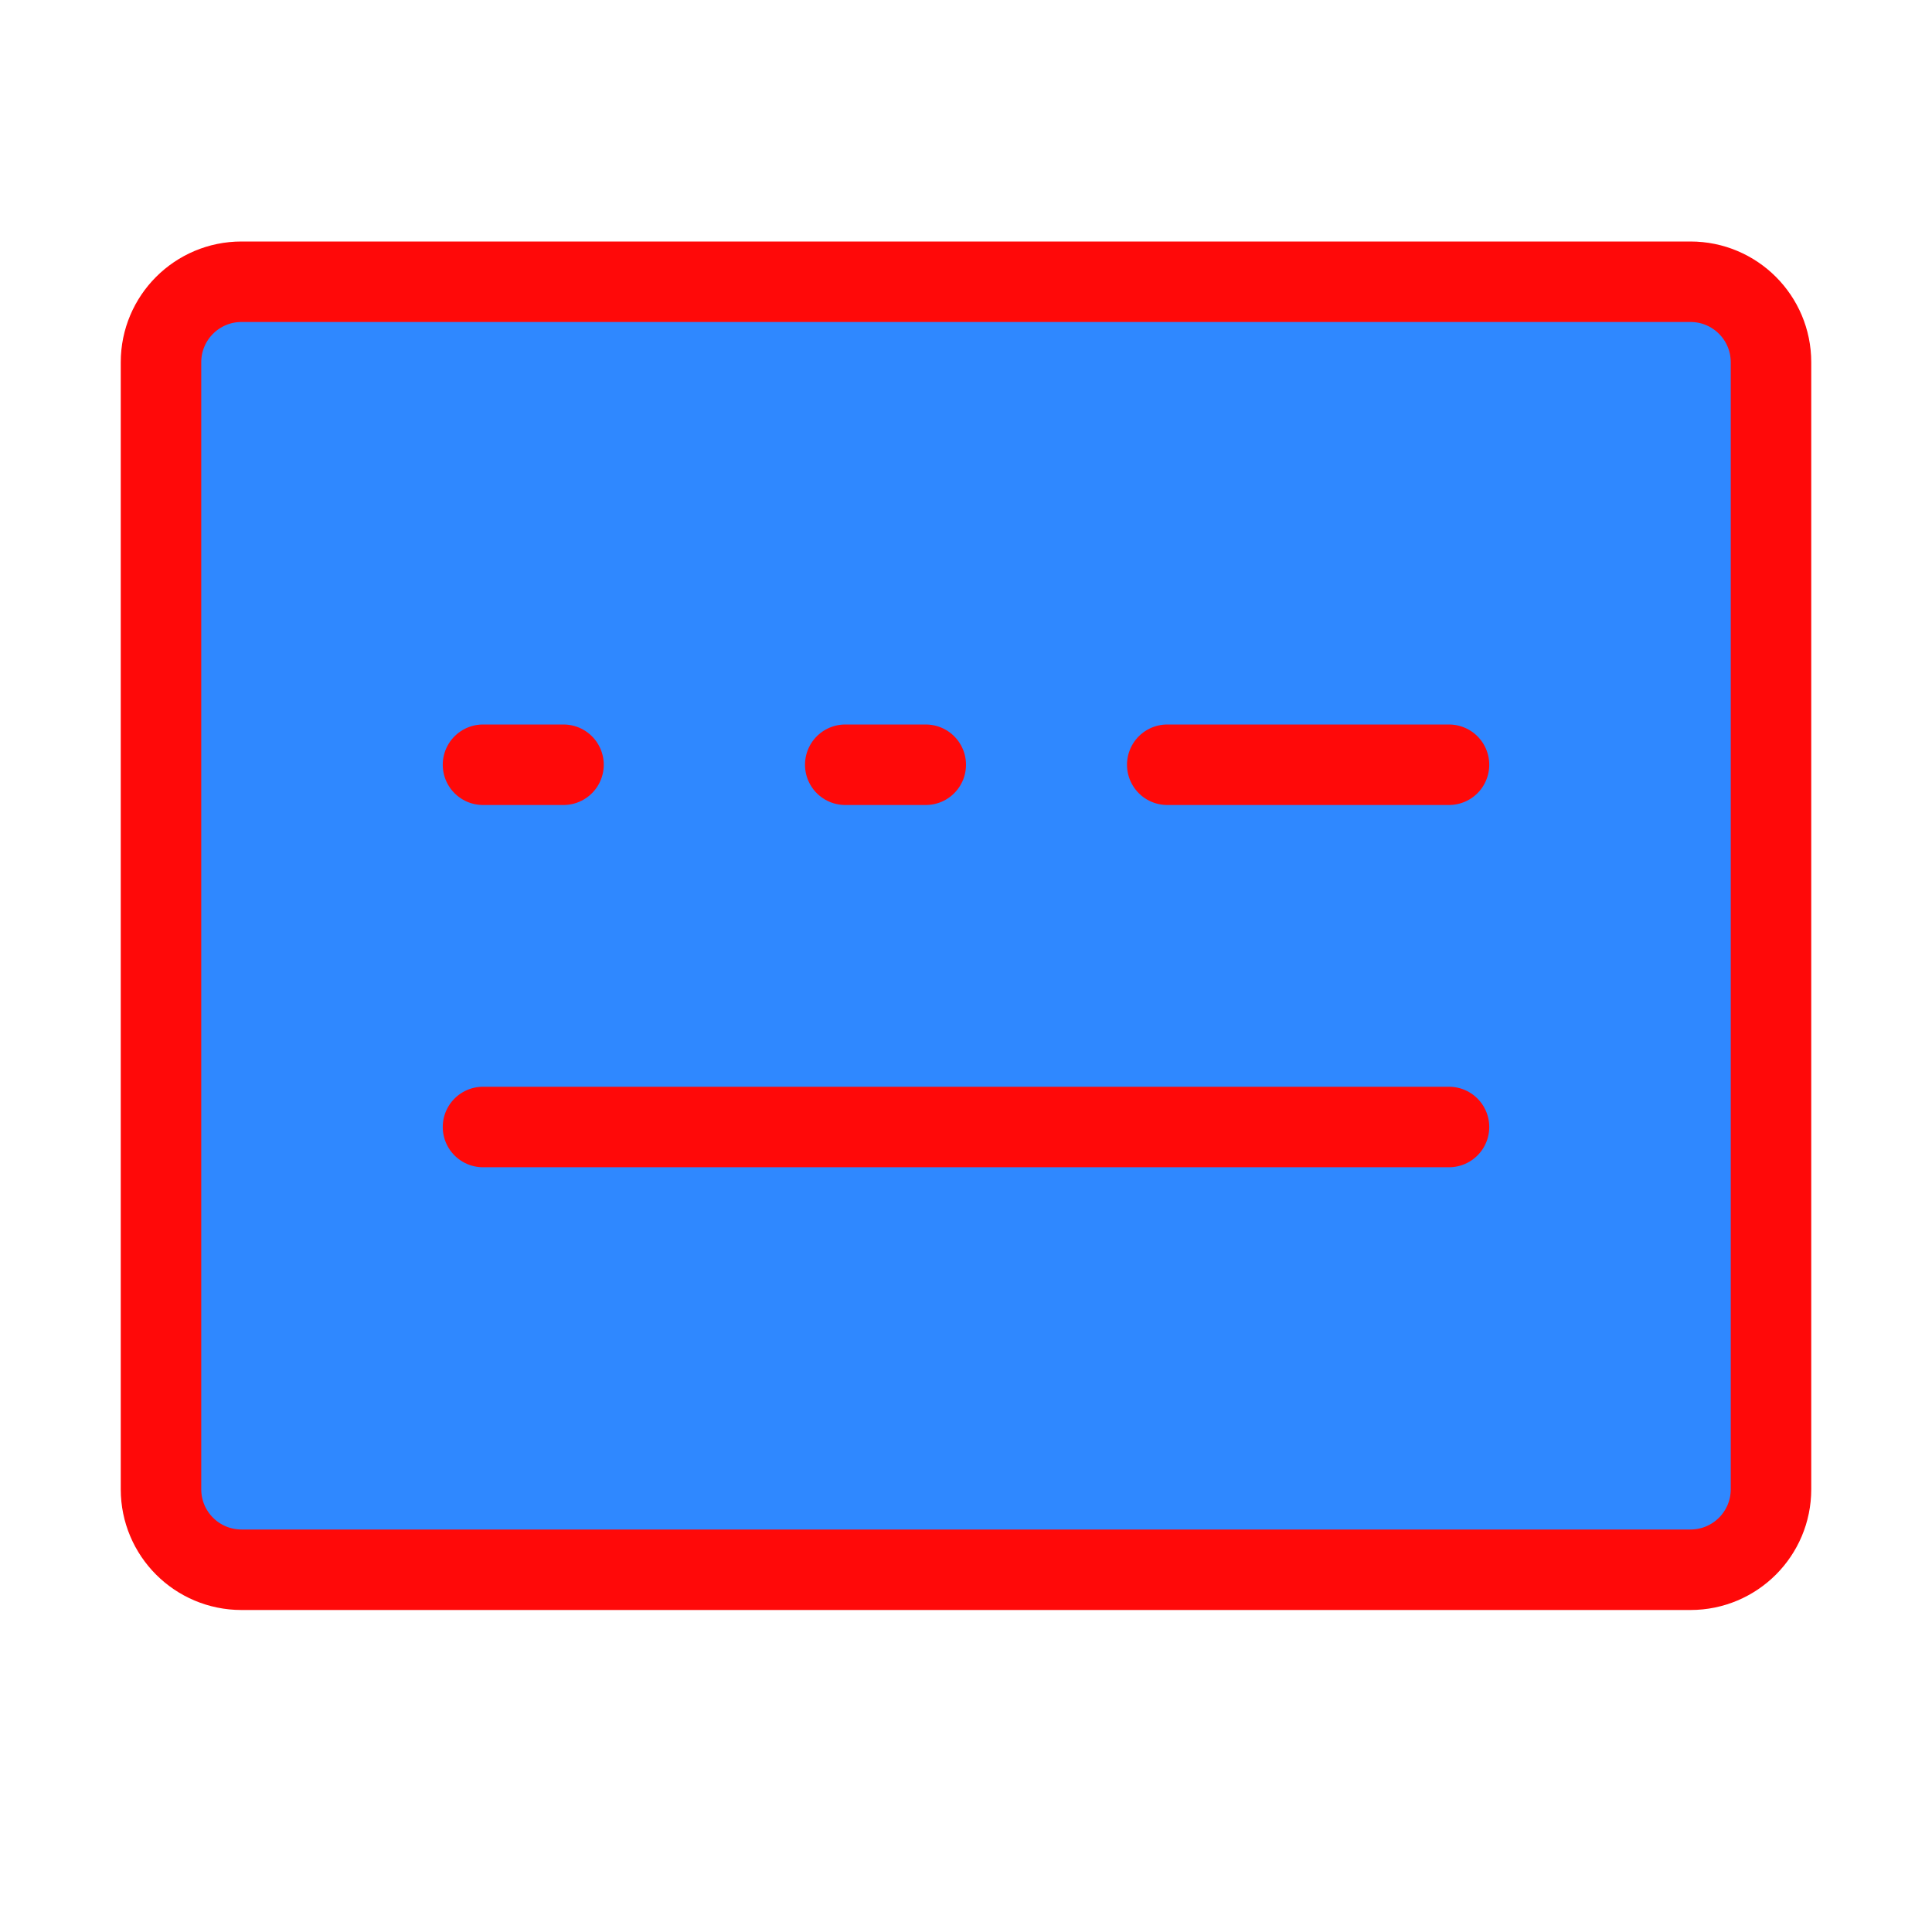 <?xml version="1.0" encoding="UTF-8"?><svg width="24" height="24" viewBox="0 0 48 48" fill="none" xmlns="http://www.w3.org/2000/svg"><path d="M42 7H6C4.895 7 4 7.895 4 9V37C4 38.105 4.895 39 6 39H42C43.105 39 44 38.105 44 37V9C44 7.895 43.105 7 42 7Z" fill="#2F88FF" stroke="#FF0909" stroke-width="2" stroke-linejoin="round"/><path d="M12 19H14" stroke="#FF0909" stroke-width="2" stroke-linecap="round" stroke-linejoin="round"/><path d="M21 19H23" stroke="#FF0909" stroke-width="2" stroke-linecap="round" stroke-linejoin="round"/><path d="M29 19H36" stroke="#FF0909" stroke-width="2" stroke-linecap="round" stroke-linejoin="round"/><path d="M12 28H36" stroke="#FF0909" stroke-width="2" stroke-linecap="round" stroke-linejoin="round"/></svg>